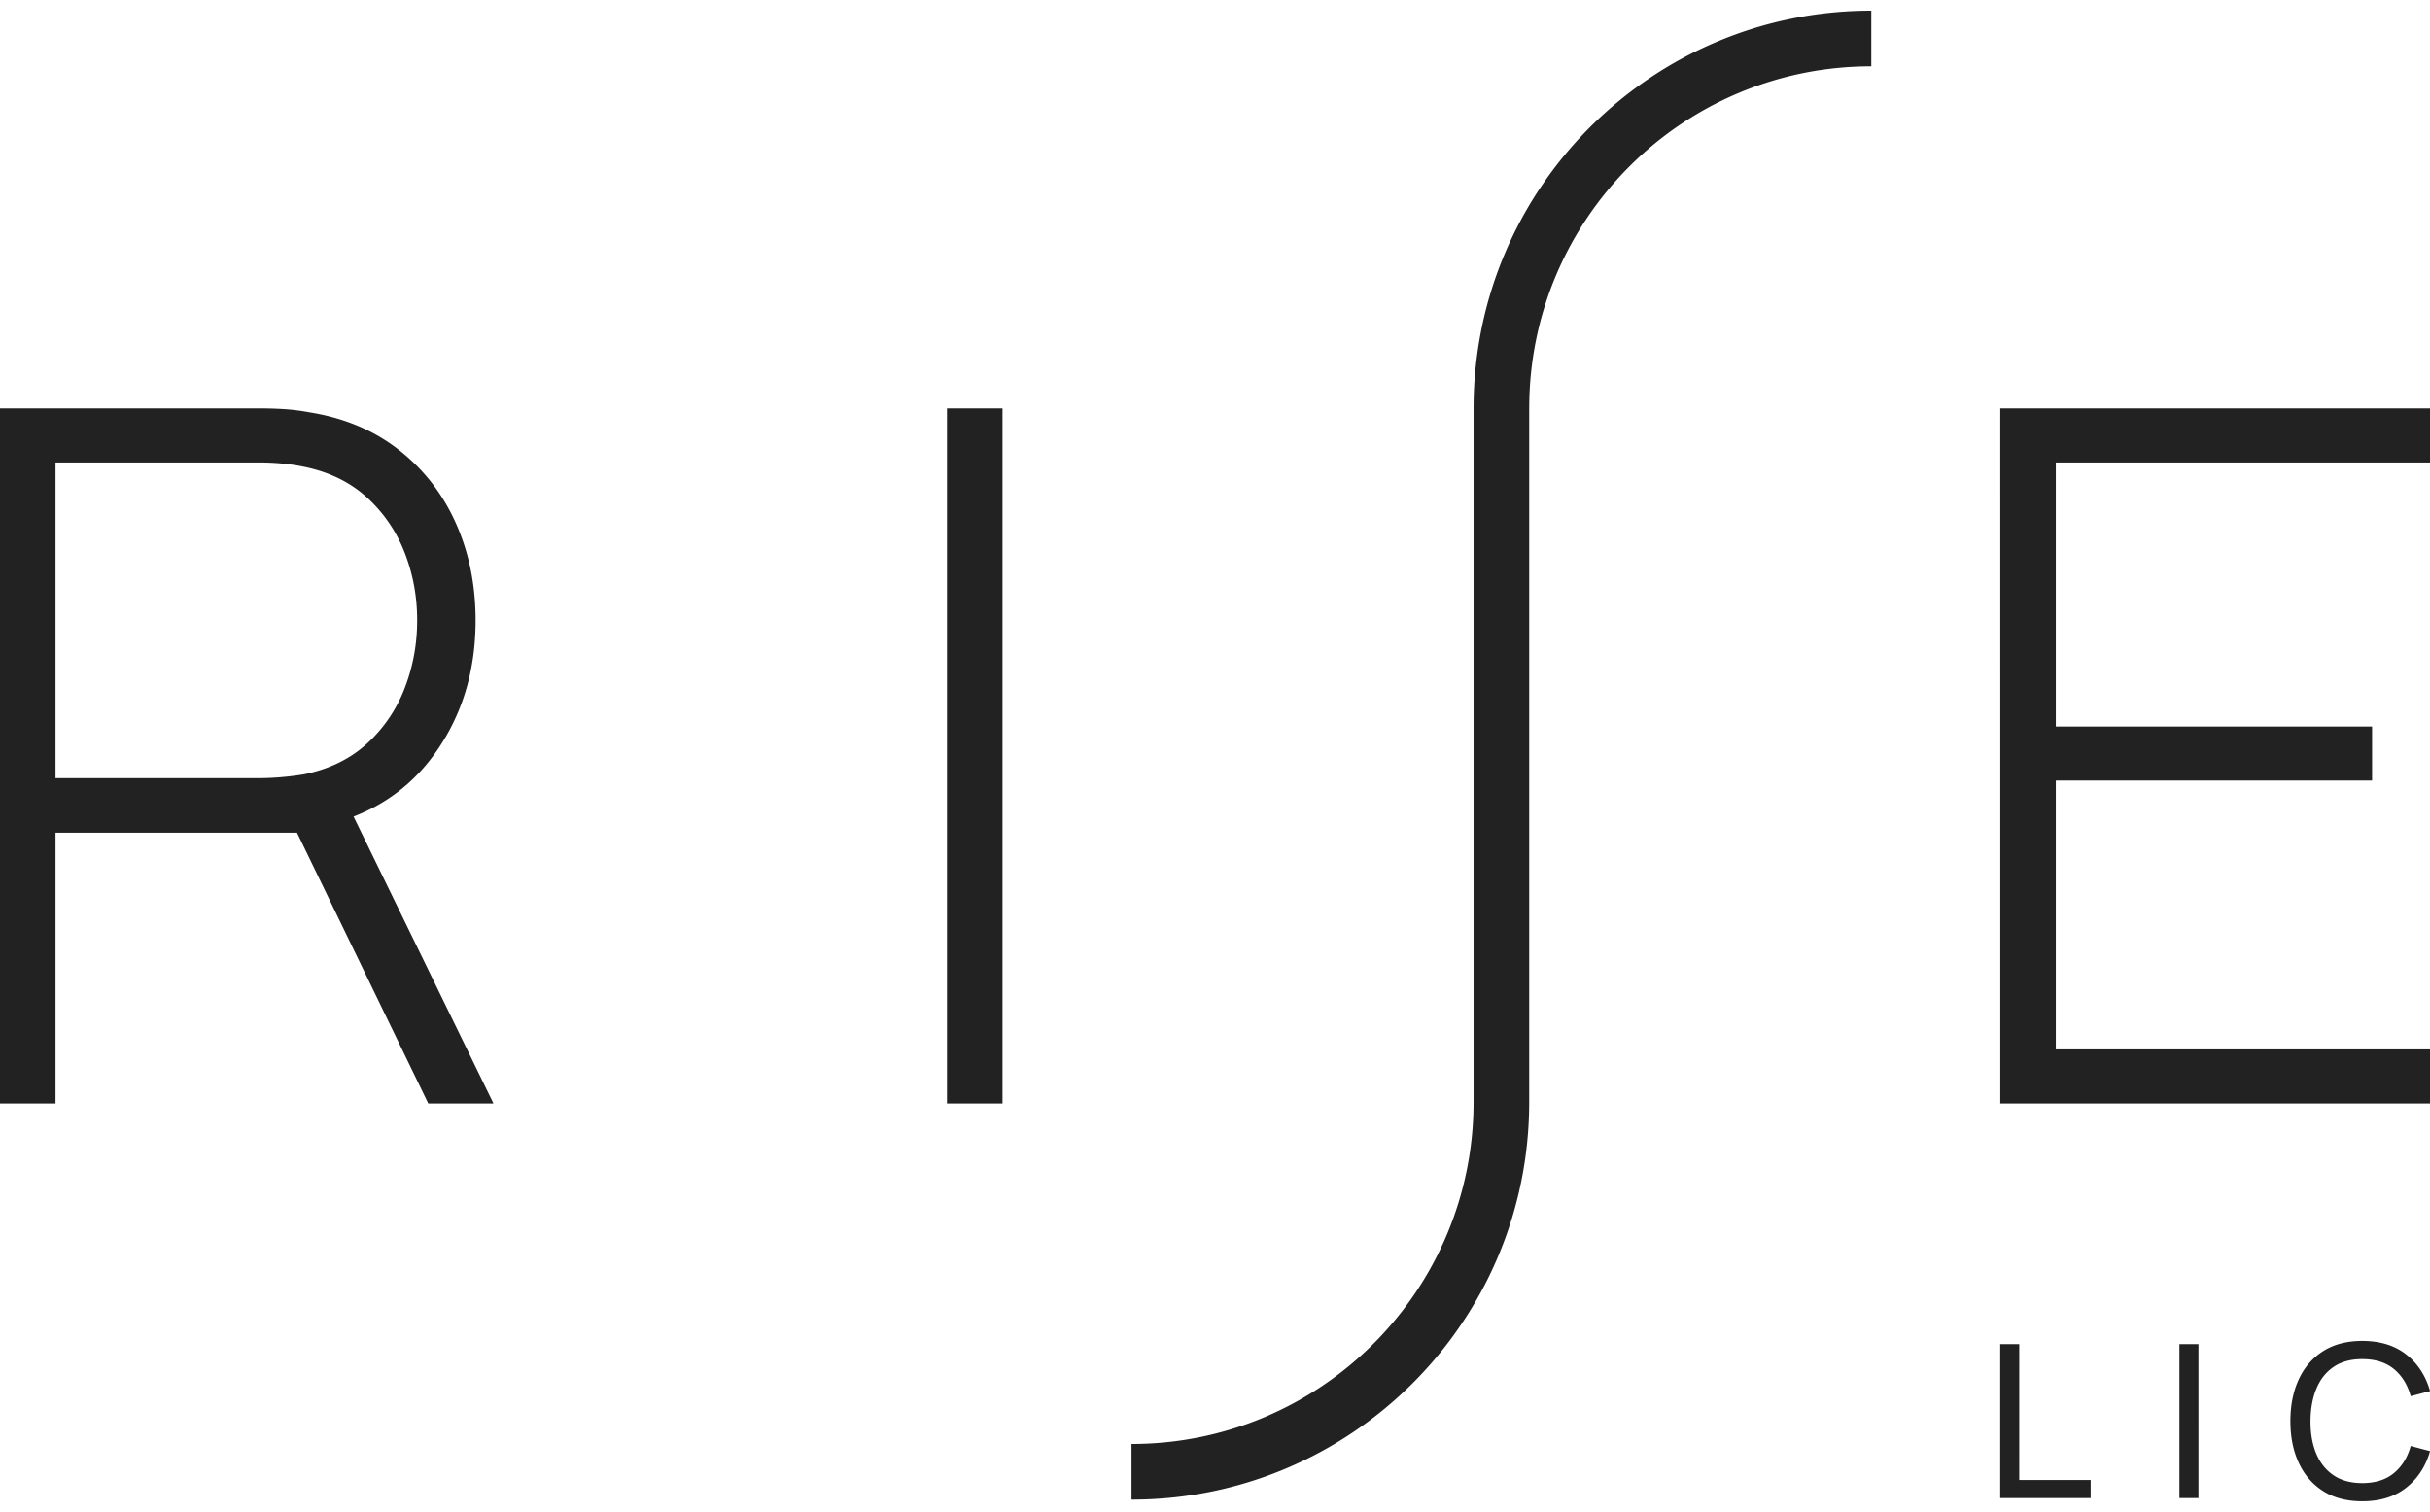 <svg xmlns="http://www.w3.org/2000/svg" width="180" height="112" viewBox="0 0 180 112"><g><g><path fill="#222" d="M177.327 101.44c-.597-.491-1.378-.736-2.345-.736-.85 0-1.557.193-2.122.578-.565.385-.99.923-1.275 1.611-.285.69-.43 1.49-.436 2.404-.005.908.135 1.707.42 2.396.285.689.713 1.228 1.283 1.615.57.389 1.28.582 2.13.582.967 0 1.748-.246 2.345-.74.596-.493 1.01-1.163 1.243-2.007l1.434.38c-.323 1.13-.91 2.031-1.763 2.705-.852.673-1.939 1.009-3.259 1.009-1.135 0-2.098-.25-2.89-.752-.792-.502-1.396-1.199-1.81-2.091-.415-.892-.622-1.925-.622-3.097s.207-2.204.622-3.096c.414-.893 1.018-1.59 1.81-2.092.792-.5 1.755-.752 2.89-.752 1.32 0 2.407.335 3.26 1.006.852.67 1.44 1.573 1.762 2.709l-1.434.38c-.232-.85-.647-1.52-1.243-2.012zM148.17 30.26h31.831v4.007h-27.718V53.83h23.427v4.006h-23.427v19.92h27.718v4.007h-31.83zm1.404 79.401h5.291v1.338h-6.7V99.595h1.41zm-36.3-79.428v51.44c-.01 16.262-13.195 29.441-29.459 29.441v-4.122c13.987 0 25.326-11.333 25.338-25.317V30.223C109.17 13.966 122.353.792 138.614.792v4.122c-13.988 0-25.328 11.334-25.338 25.32zm-43.128.028h4.113v51.502h-4.113zM31.723 81.763L22 61.698H4.112v20.065H0V30.26h19.42c.502 0 1.044.018 1.628.054a15.24 15.24 0 0 1 1.842.232c2.575.406 4.787 1.33 6.635 2.772 1.847 1.443 3.26 3.254 4.238 5.436.977 2.182 1.466 4.584 1.466 7.207 0 3.791-1.013 7.094-3.04 9.907-1.54 2.137-3.54 3.68-6 4.635l10.364 21.259zM27.181 55.1a10.723 10.723 0 0 0 2.79-4.096c.62-1.596.93-3.278.93-5.042 0-1.764-.31-3.44-.93-5.025a10.76 10.76 0 0 0-2.79-4.077c-1.24-1.133-2.79-1.89-4.65-2.271a14.429 14.429 0 0 0-1.698-.25 17.91 17.91 0 0 0-1.485-.072H4.112v23.39h15.236a20.949 20.949 0 0 0 3.183-.286c1.86-.38 3.41-1.138 4.65-2.271zM162.849 111h-1.41V99.594h1.41z"/></g></g></svg>